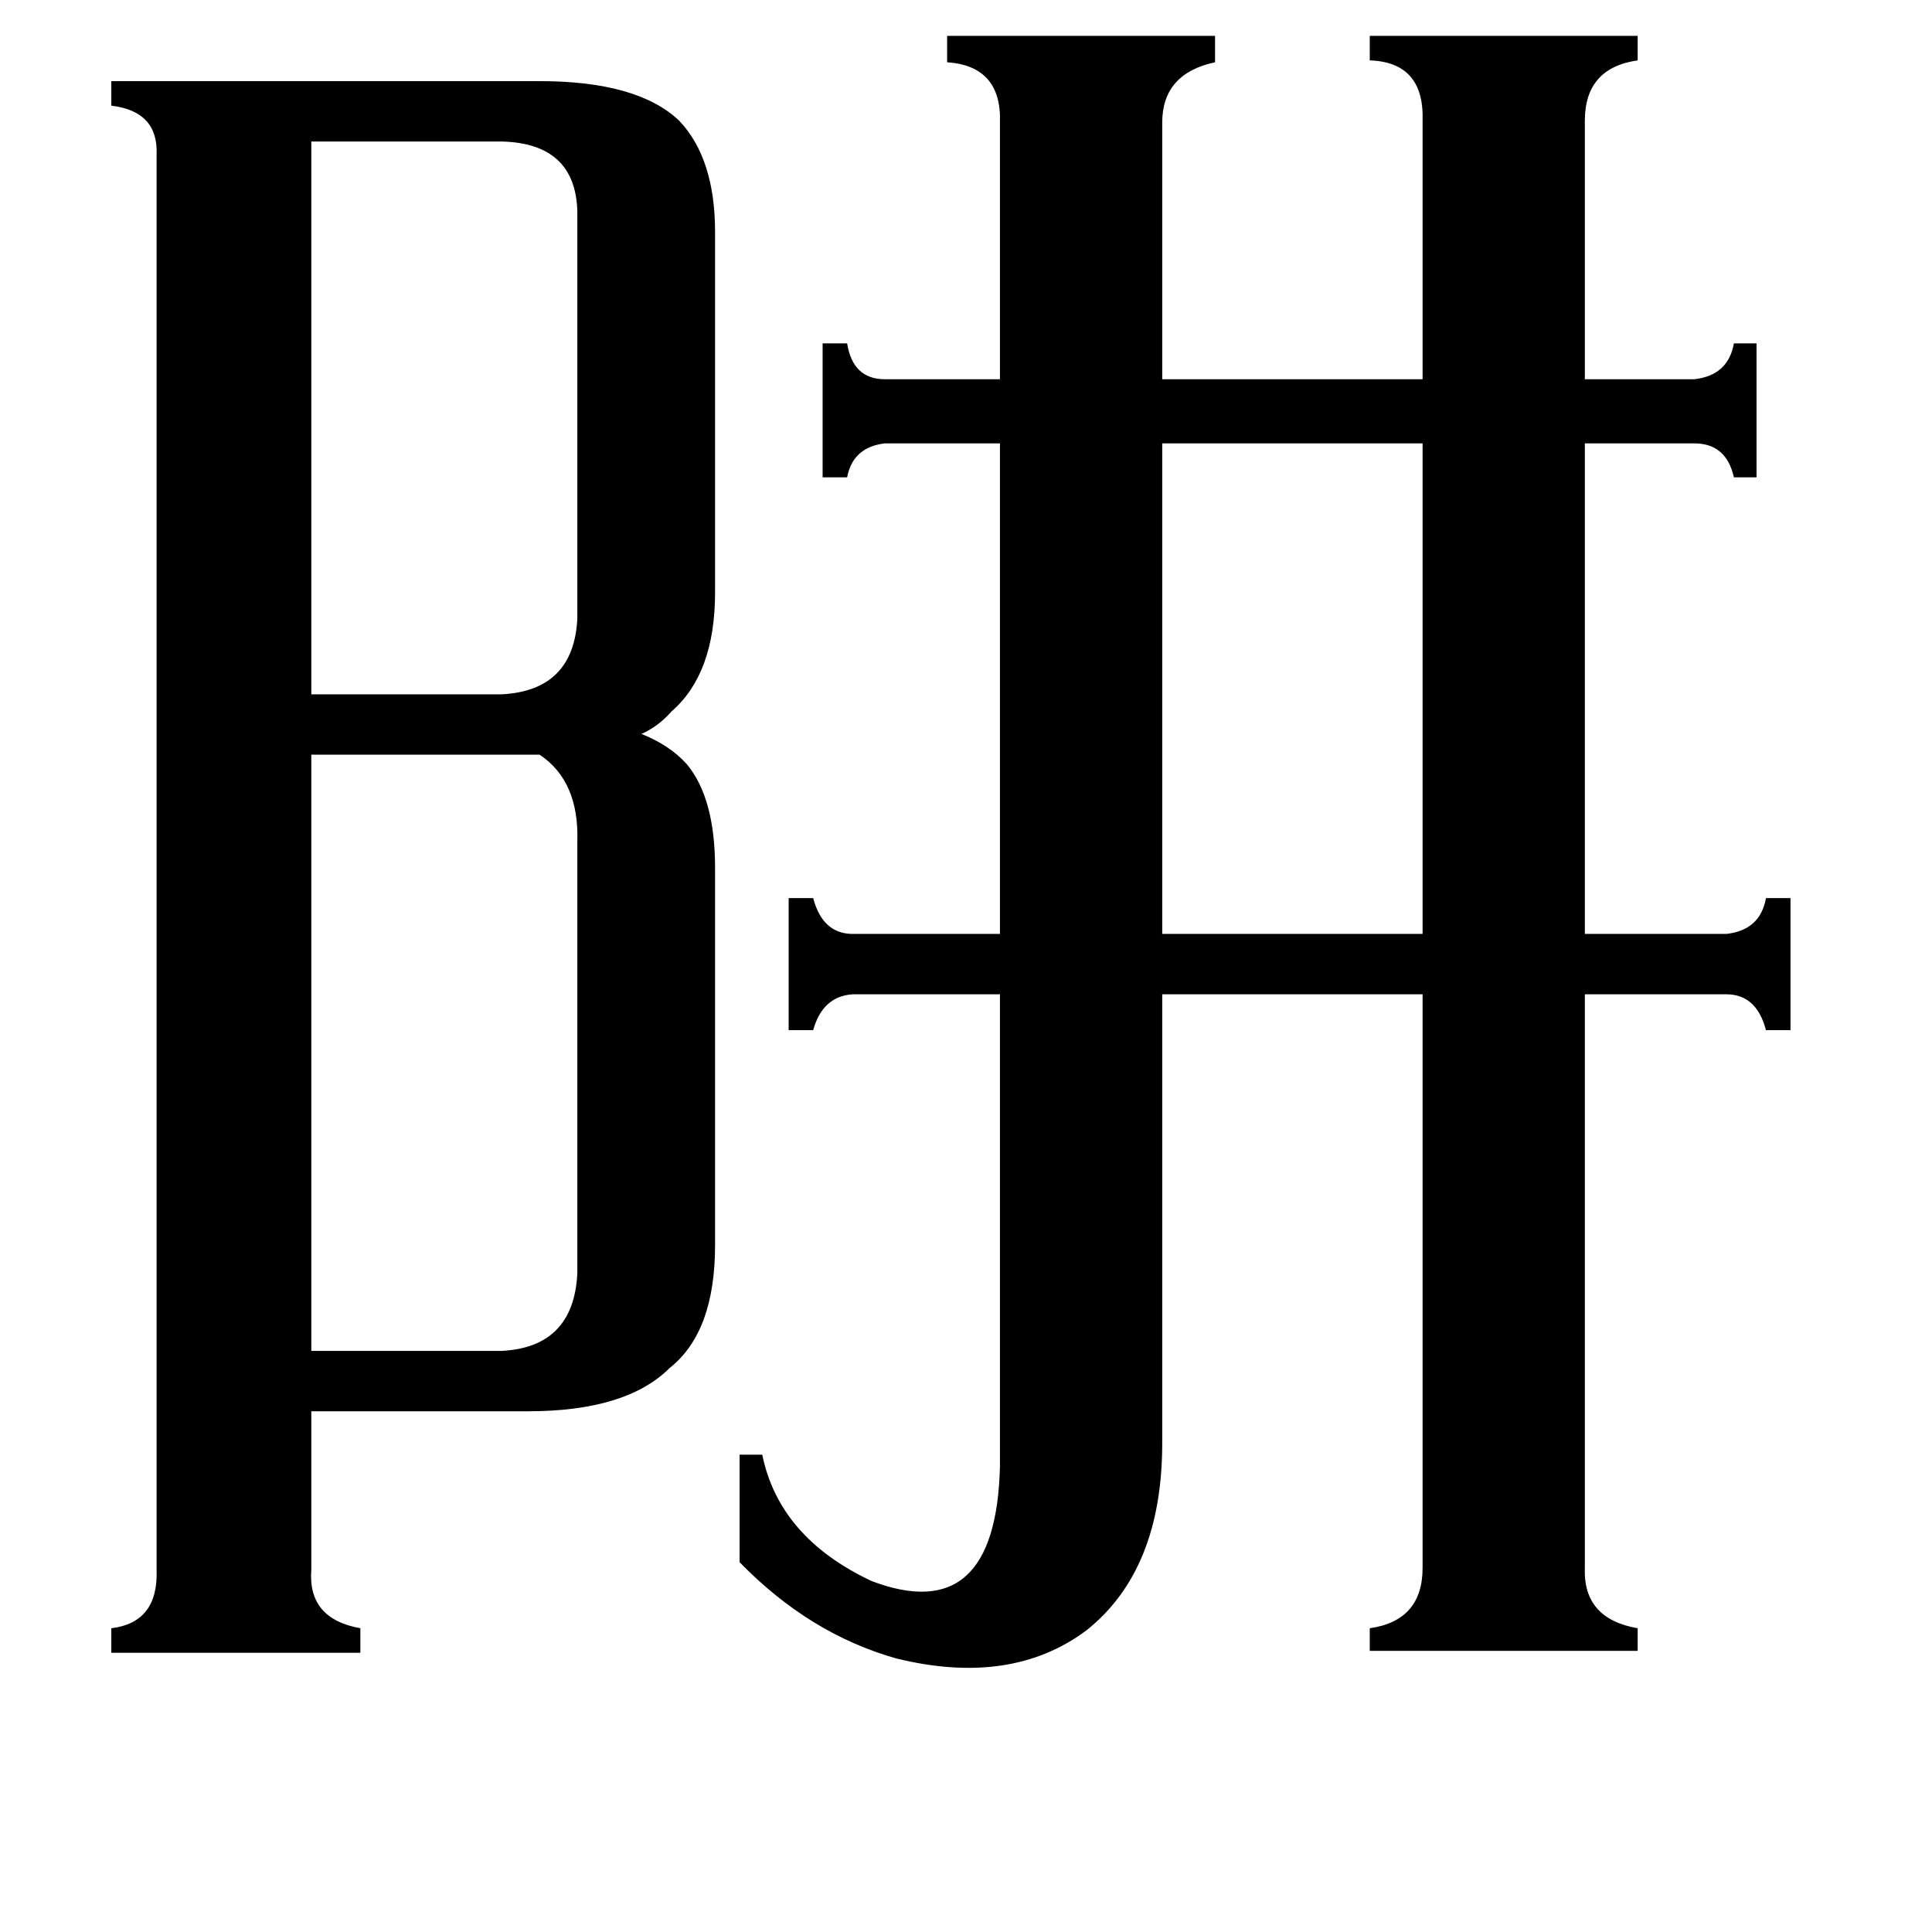 <svg xmlns="http://www.w3.org/2000/svg" viewBox="0 -800 1024 1024">
	<path fill="#000000" d="M616 -565V-305H754V-565ZM165 -725V-432H266Q304 -434 306 -472V-688Q305 -724 266 -725ZM306 -354Q307 -386 286 -400H165V-84H266Q304 -86 306 -125ZM530 -735Q531 -765 502 -767V-781H644V-767Q616 -761 616 -735V-599H754V-736Q755 -767 726 -768V-781H868V-768Q840 -764 840 -736V-599H898Q916 -601 919 -618H931V-547H919Q915 -565 898 -565H840V-305H915Q933 -307 936 -324H949V-254H936Q931 -273 915 -273H840V31Q839 58 868 63V75H726V63Q754 59 754 31V-273H616V-35Q616 32 576 64Q536 94 475 79Q429 66 392 28V-29H404Q413 15 462 38Q528 63 530 -23V-273H452Q436 -272 431 -254H418V-324H431Q436 -305 452 -305H530V-565H469Q452 -563 449 -547H436V-618H449Q452 -599 469 -599H530ZM165 32Q163 58 191 63V76H59V63Q84 60 83 32V-718Q84 -741 59 -744V-757H286Q338 -757 360 -736Q379 -716 379 -677V-486Q379 -443 356 -423Q349 -415 340 -411Q355 -405 364 -395Q379 -377 379 -340V-140Q379 -94 355 -75Q332 -52 280 -52H165Z"/>
</svg>